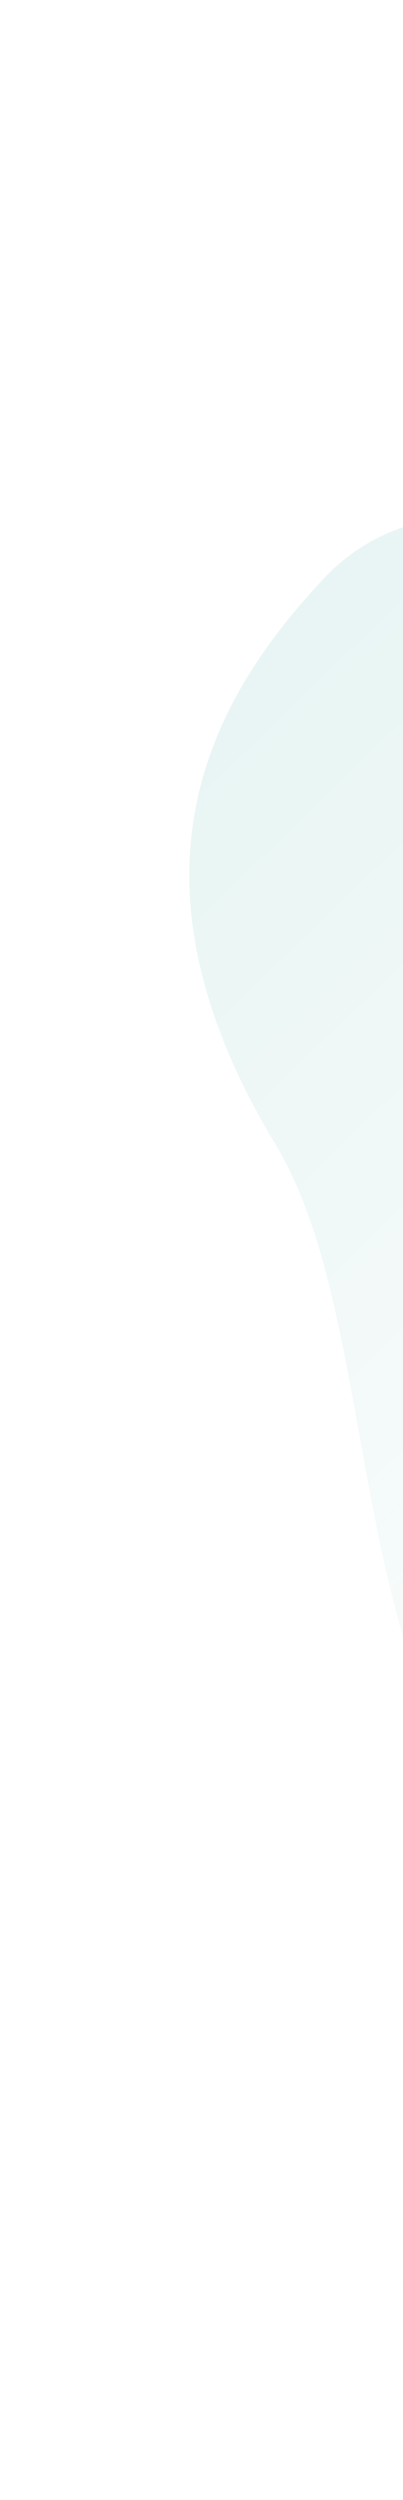 <svg width="143" height="886" fill="none" xmlns="http://www.w3.org/2000/svg"><path d="M114 206c48-53 130 6 179-53 0 0 77-45 144-14 91 41-5 37 200 165 206 127 143 234 81 323-28 41-47 21-101 34-67 15-177 207-231 155-95-94-122-98-196-157-69-54-53-188-92-253-57-94-25-156 16-200z" fill="url(#paint0_linear)"/><defs><linearGradient id="paint0_linear" x1="46.5" y1="262.5" x2="595.3" y2="829.2" gradientUnits="userSpaceOnUse"><stop stop-color="#139988" stop-opacity=".1"/><stop offset="1" stop-color="#fff" stop-opacity="0"/></linearGradient></defs></svg>